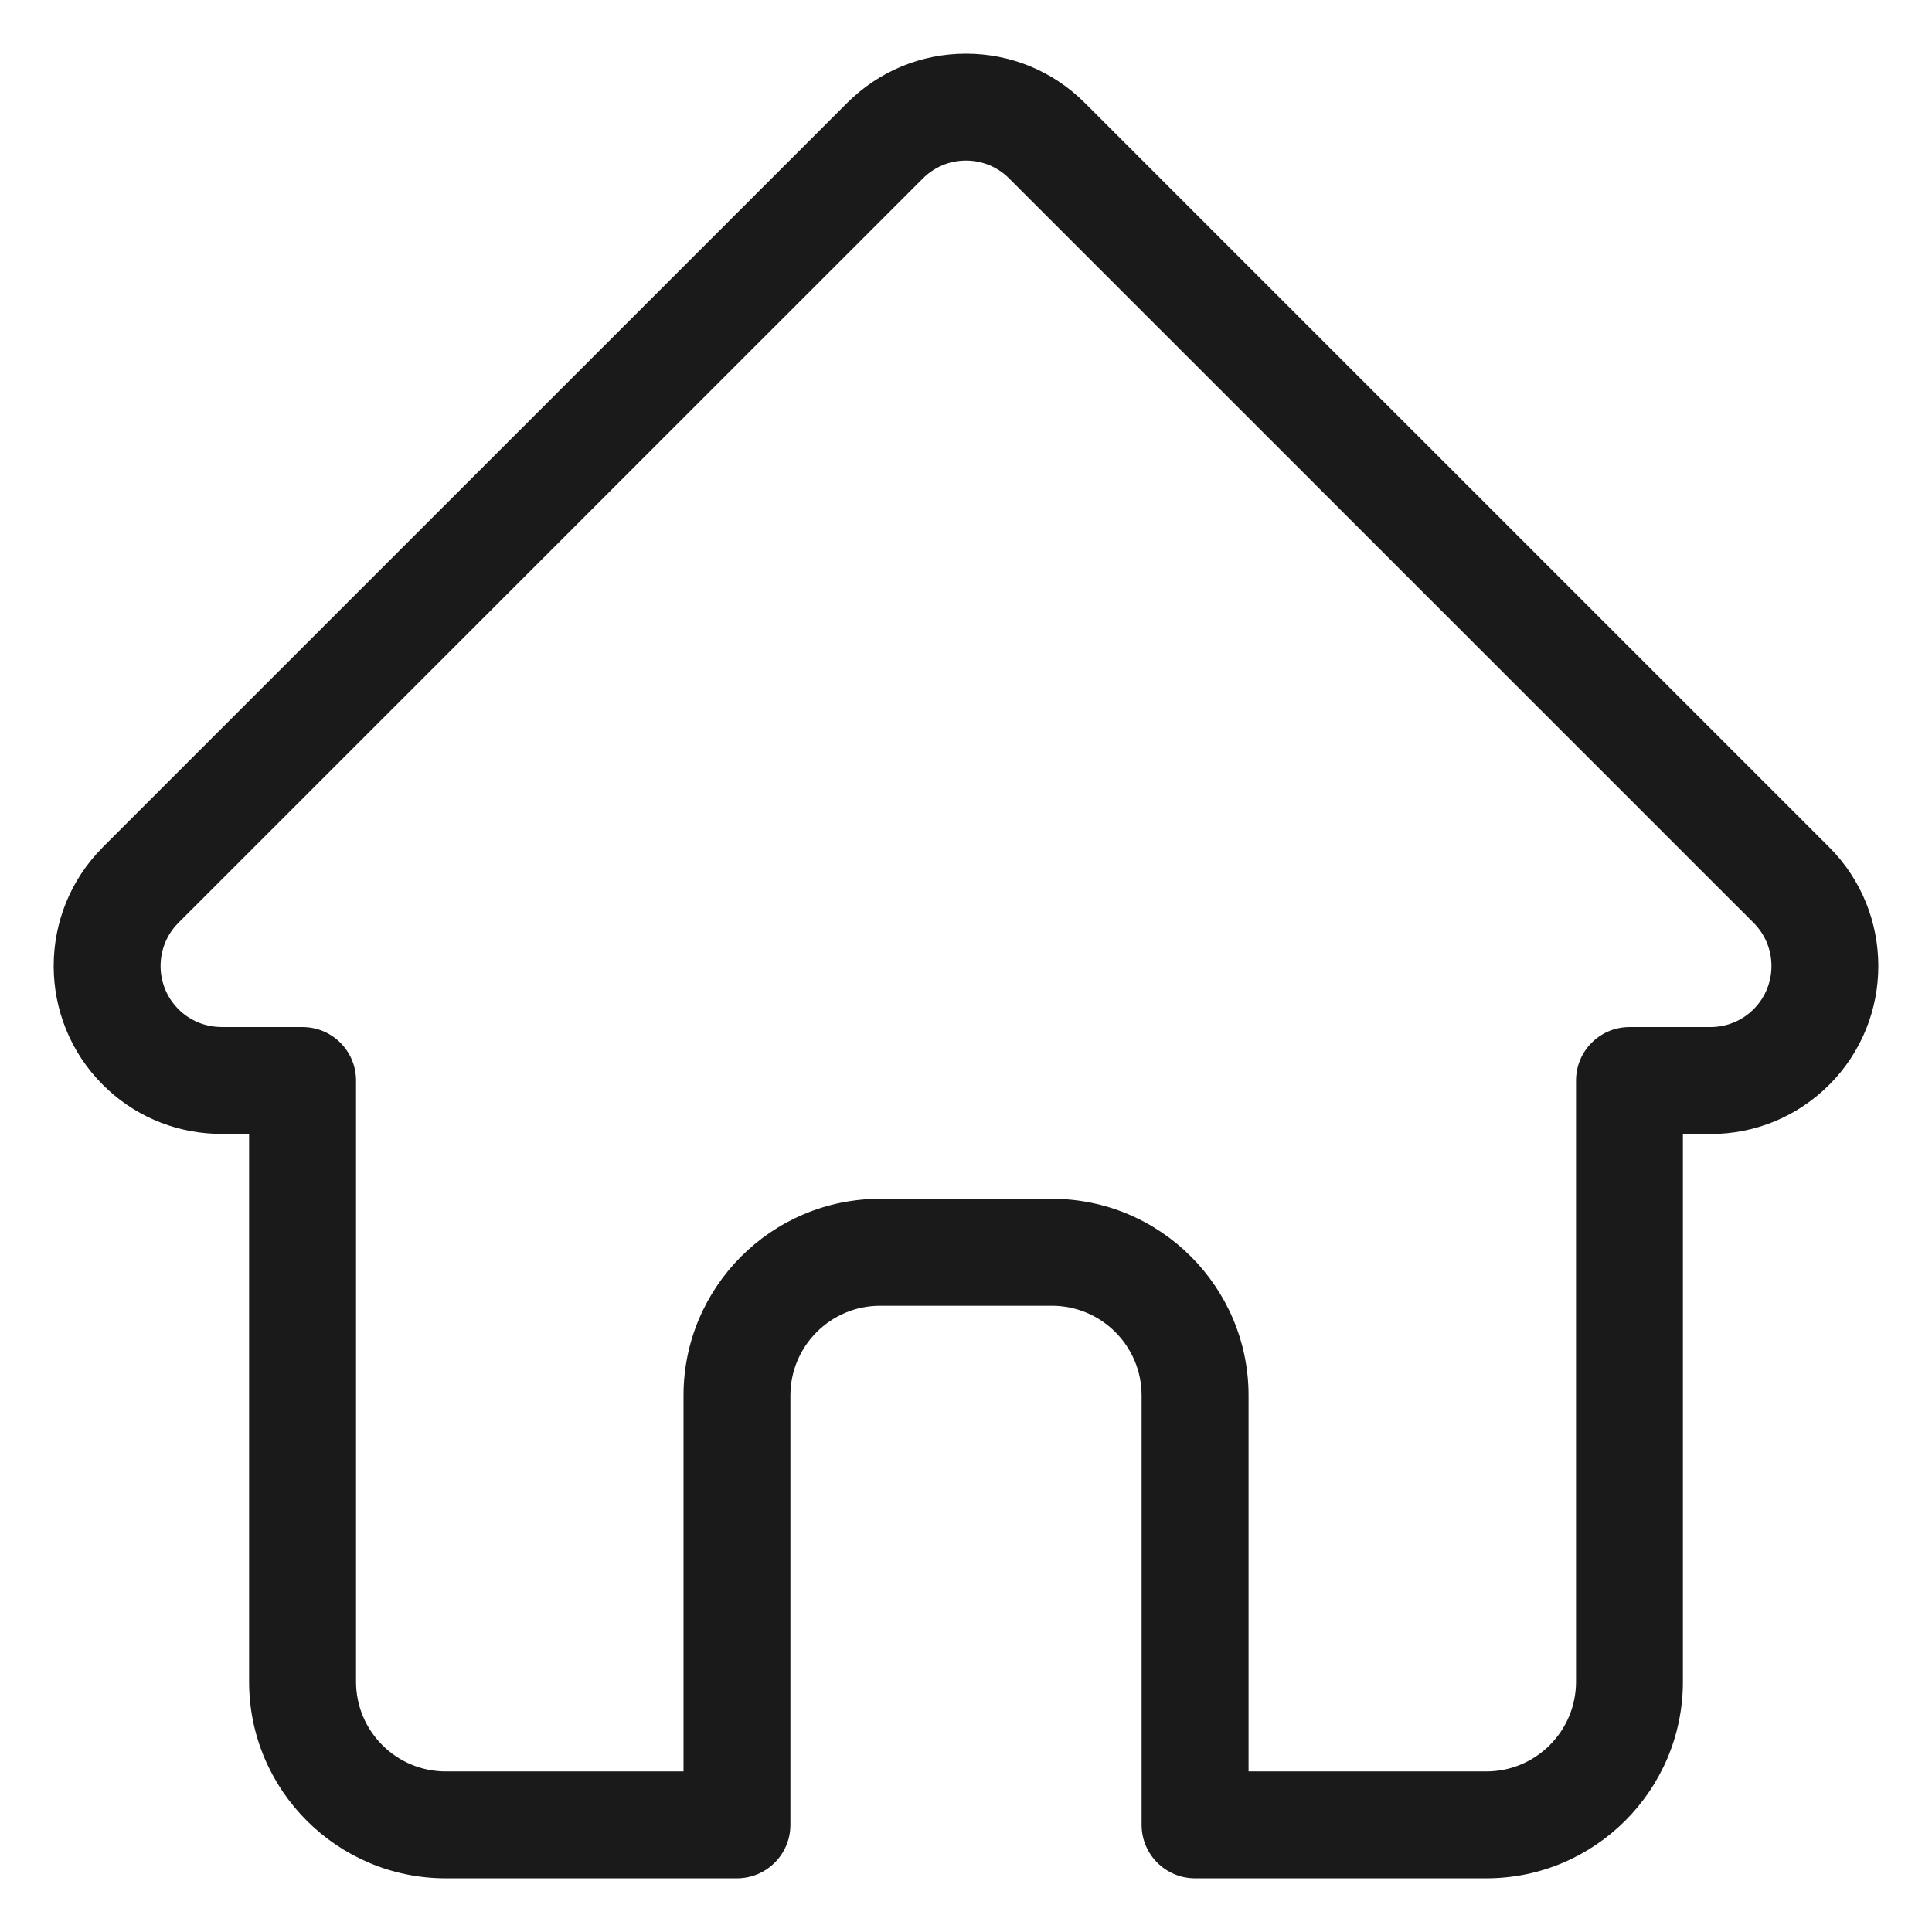 <svg width="28" height="28" viewBox="0 0 28 28" fill="none" xmlns="http://www.w3.org/2000/svg">
<path d="M26.512 12.28C26.511 12.279 26.511 12.278 26.51 12.278L15.722 1.491C15.262 1.031 14.65 0.778 14 0.778C13.35 0.778 12.739 1.031 12.278 1.491L1.496 12.272C1.492 12.276 1.488 12.28 1.485 12.284C0.541 13.233 0.542 14.774 1.49 15.721C1.922 16.154 2.494 16.405 3.105 16.431C3.13 16.434 3.155 16.435 3.18 16.435H3.61V24.373C3.61 25.944 4.888 27.222 6.46 27.222H10.68C11.108 27.222 11.455 26.875 11.455 26.448V20.224C11.455 19.507 12.039 18.924 12.755 18.924H15.245C15.962 18.924 16.545 19.507 16.545 20.224V26.448C16.545 26.875 16.892 27.222 17.32 27.222H21.541C23.112 27.222 24.39 25.944 24.39 24.373V16.435H24.789C25.439 16.435 26.05 16.182 26.511 15.721C27.459 14.773 27.459 13.229 26.512 12.28ZM25.415 14.626C25.248 14.793 25.025 14.885 24.789 14.885H23.615C23.187 14.885 22.841 15.232 22.841 15.66V24.373C22.841 25.09 22.258 25.673 21.541 25.673H18.095V20.224C18.095 18.653 16.816 17.374 15.245 17.374H12.755C11.184 17.374 9.906 18.653 9.906 20.224V25.673H6.46C5.743 25.673 5.16 25.09 5.16 24.373V15.66C5.16 15.232 4.813 14.885 4.385 14.885H3.231C3.219 14.884 3.207 14.884 3.195 14.884C2.964 14.88 2.748 14.788 2.586 14.626C2.241 14.281 2.241 13.719 2.586 13.374C2.586 13.374 2.586 13.374 2.586 13.374L2.587 13.373L13.374 2.587C13.542 2.419 13.764 2.327 14 2.327C14.236 2.327 14.459 2.419 14.626 2.587L25.411 13.371C25.413 13.372 25.415 13.374 25.416 13.376C25.76 13.721 25.759 14.281 25.415 14.626Z" fill="#1A1A1A"/>
</svg>
